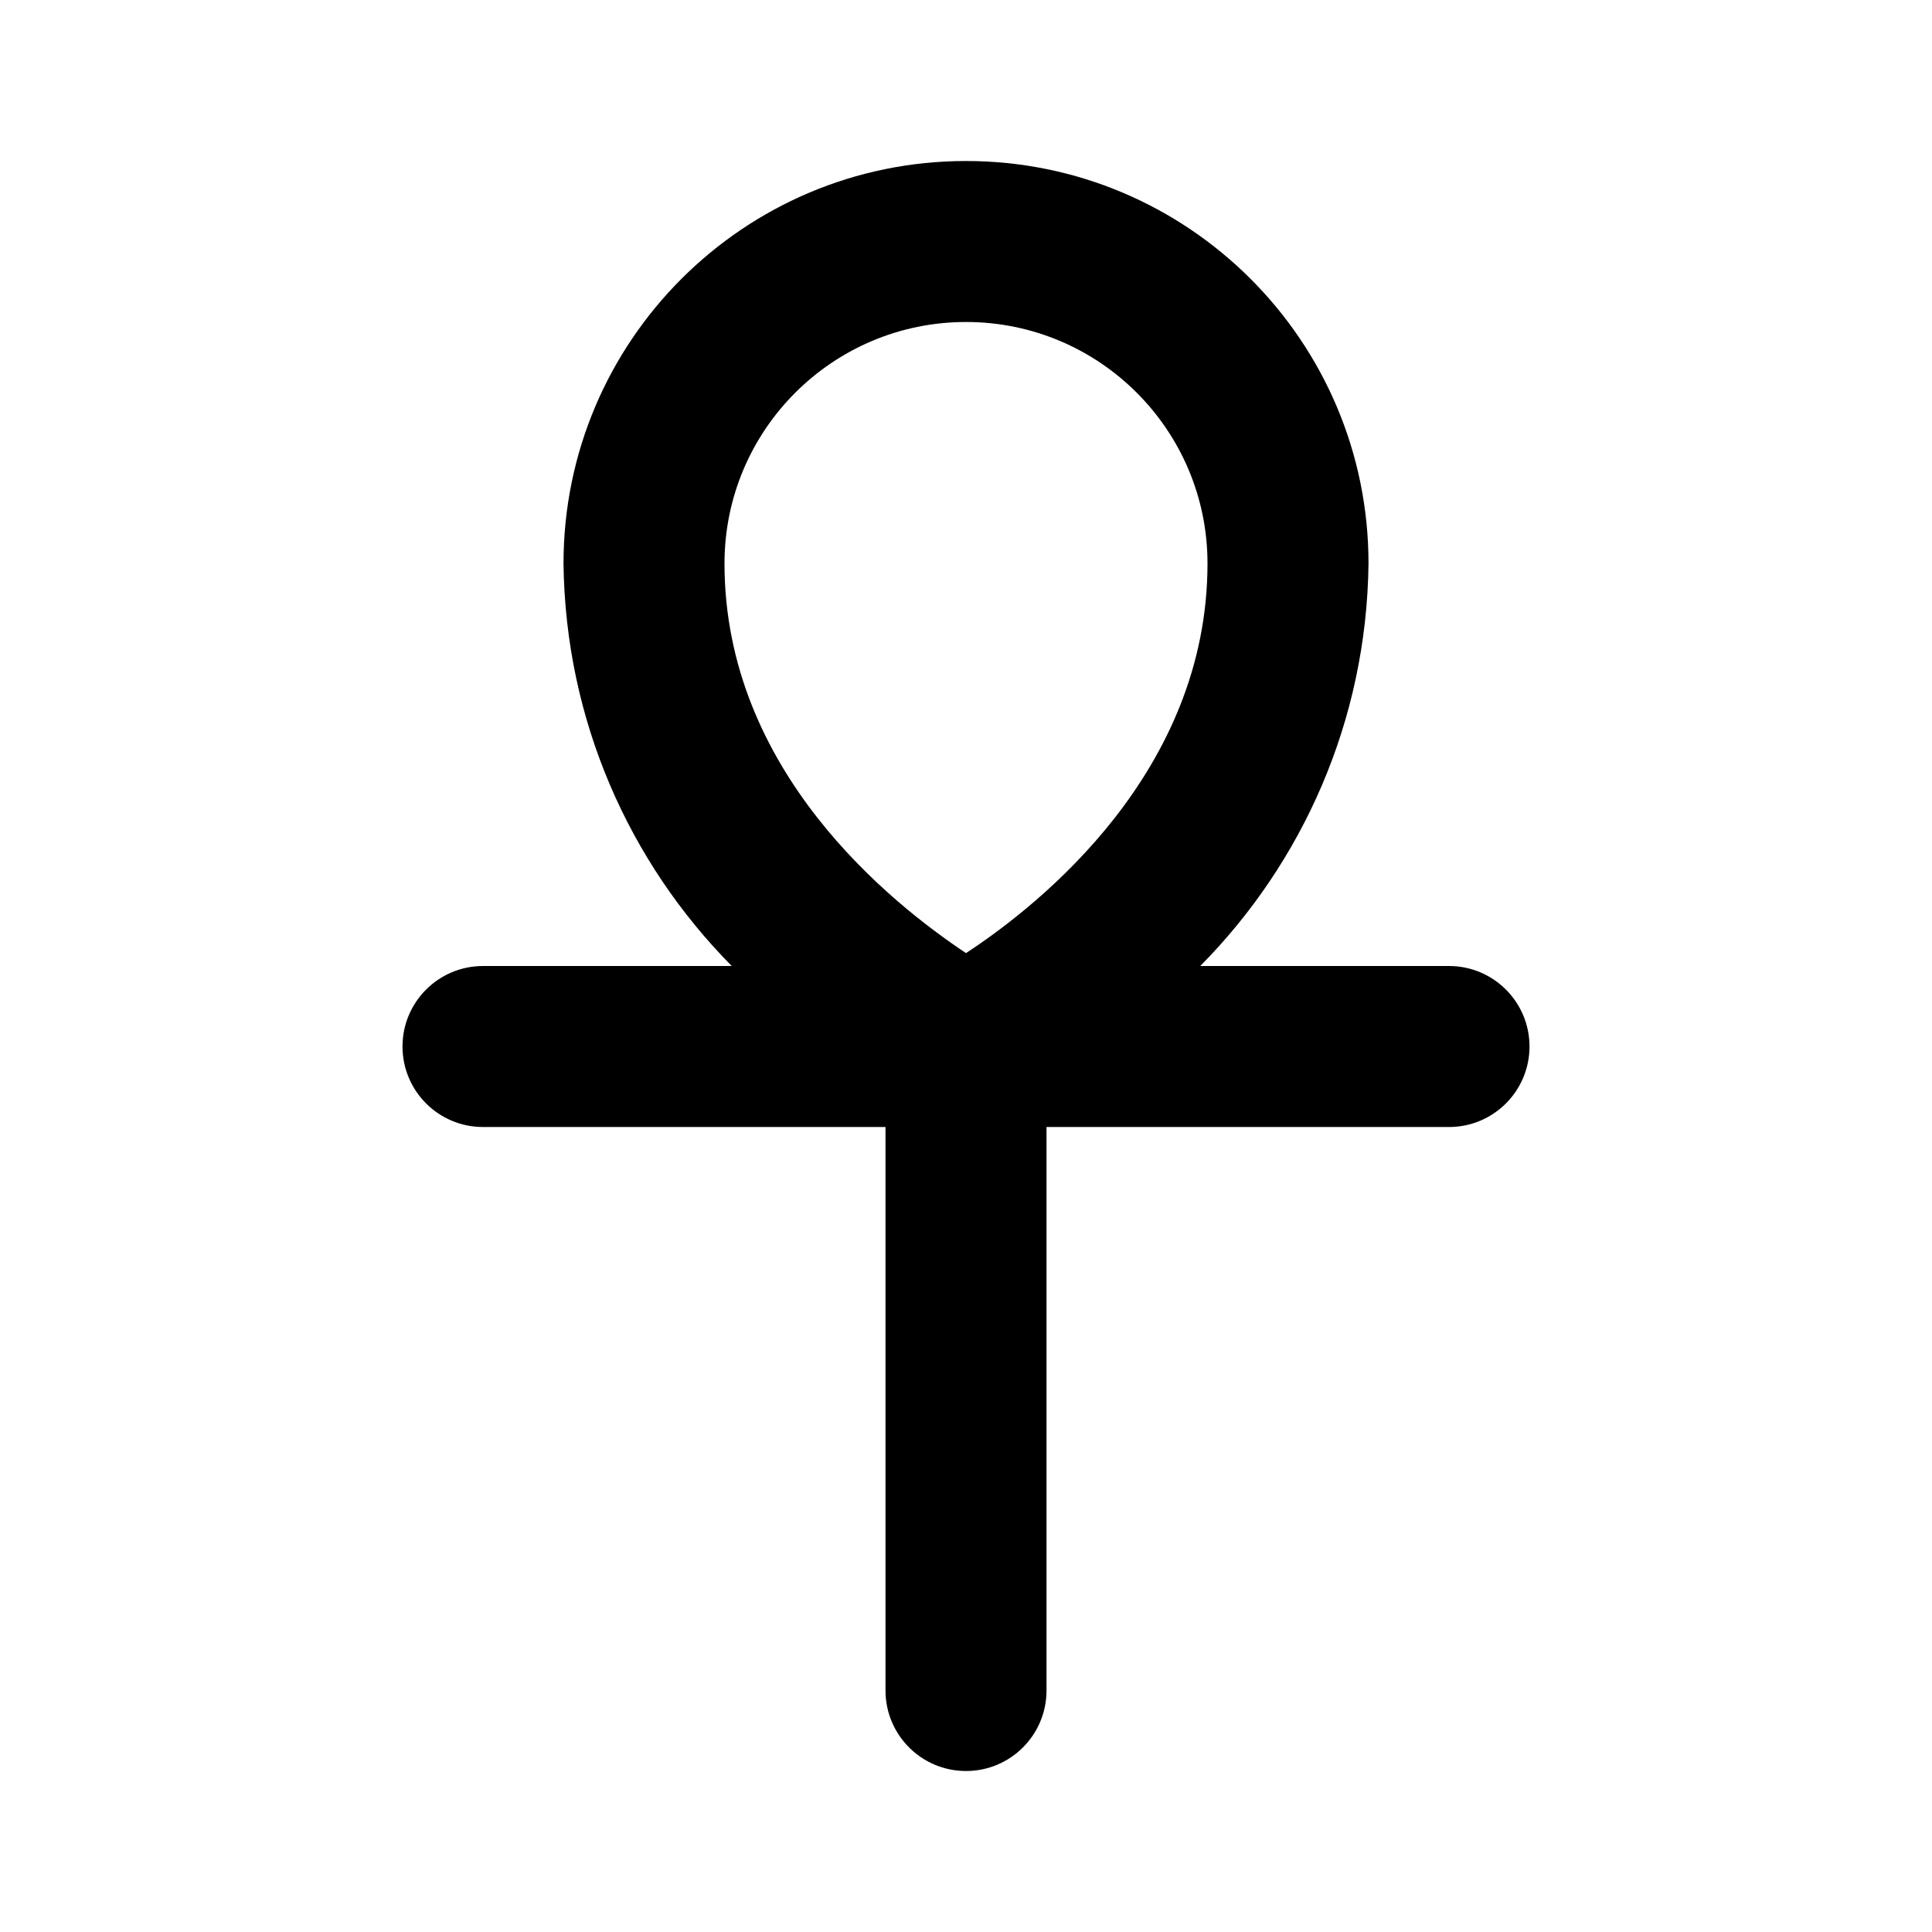 <!-- Generated by IcoMoon.io -->
<svg version="1.1" xmlns="http://www.w3.org/2000/svg" width="280" height="280" viewBox="0 0 280 280">
<title>ankh</title>
<path d="M210 140h-36.050c14.848-15.002 24.107-35.56 24.383-58.28l0.001-0.053c0-32.217-26.117-58.333-58.333-58.333s-58.333 26.117-58.333 58.333v0c0.277 22.773 9.536 43.331 24.39 58.341l-0.007-0.007h-36.050c-6.443 0-11.667 5.223-11.667 11.667s5.223 11.667 11.667 11.667v0h58.333v81.667c0 6.443 5.223 11.667 11.667 11.667s11.667-5.223 11.667-11.667v0-81.667h58.333c6.443 0 11.667-5.223 11.667-11.667s-5.223-11.667-11.667-11.667v0zM140 138.133c-10.85-7.233-35-26.367-35-56.467 0-19.33 15.67-35 35-35s35 15.67 35 35v0c0 30.1-24.15 49.35-35 56.467z"></path>
</svg>
